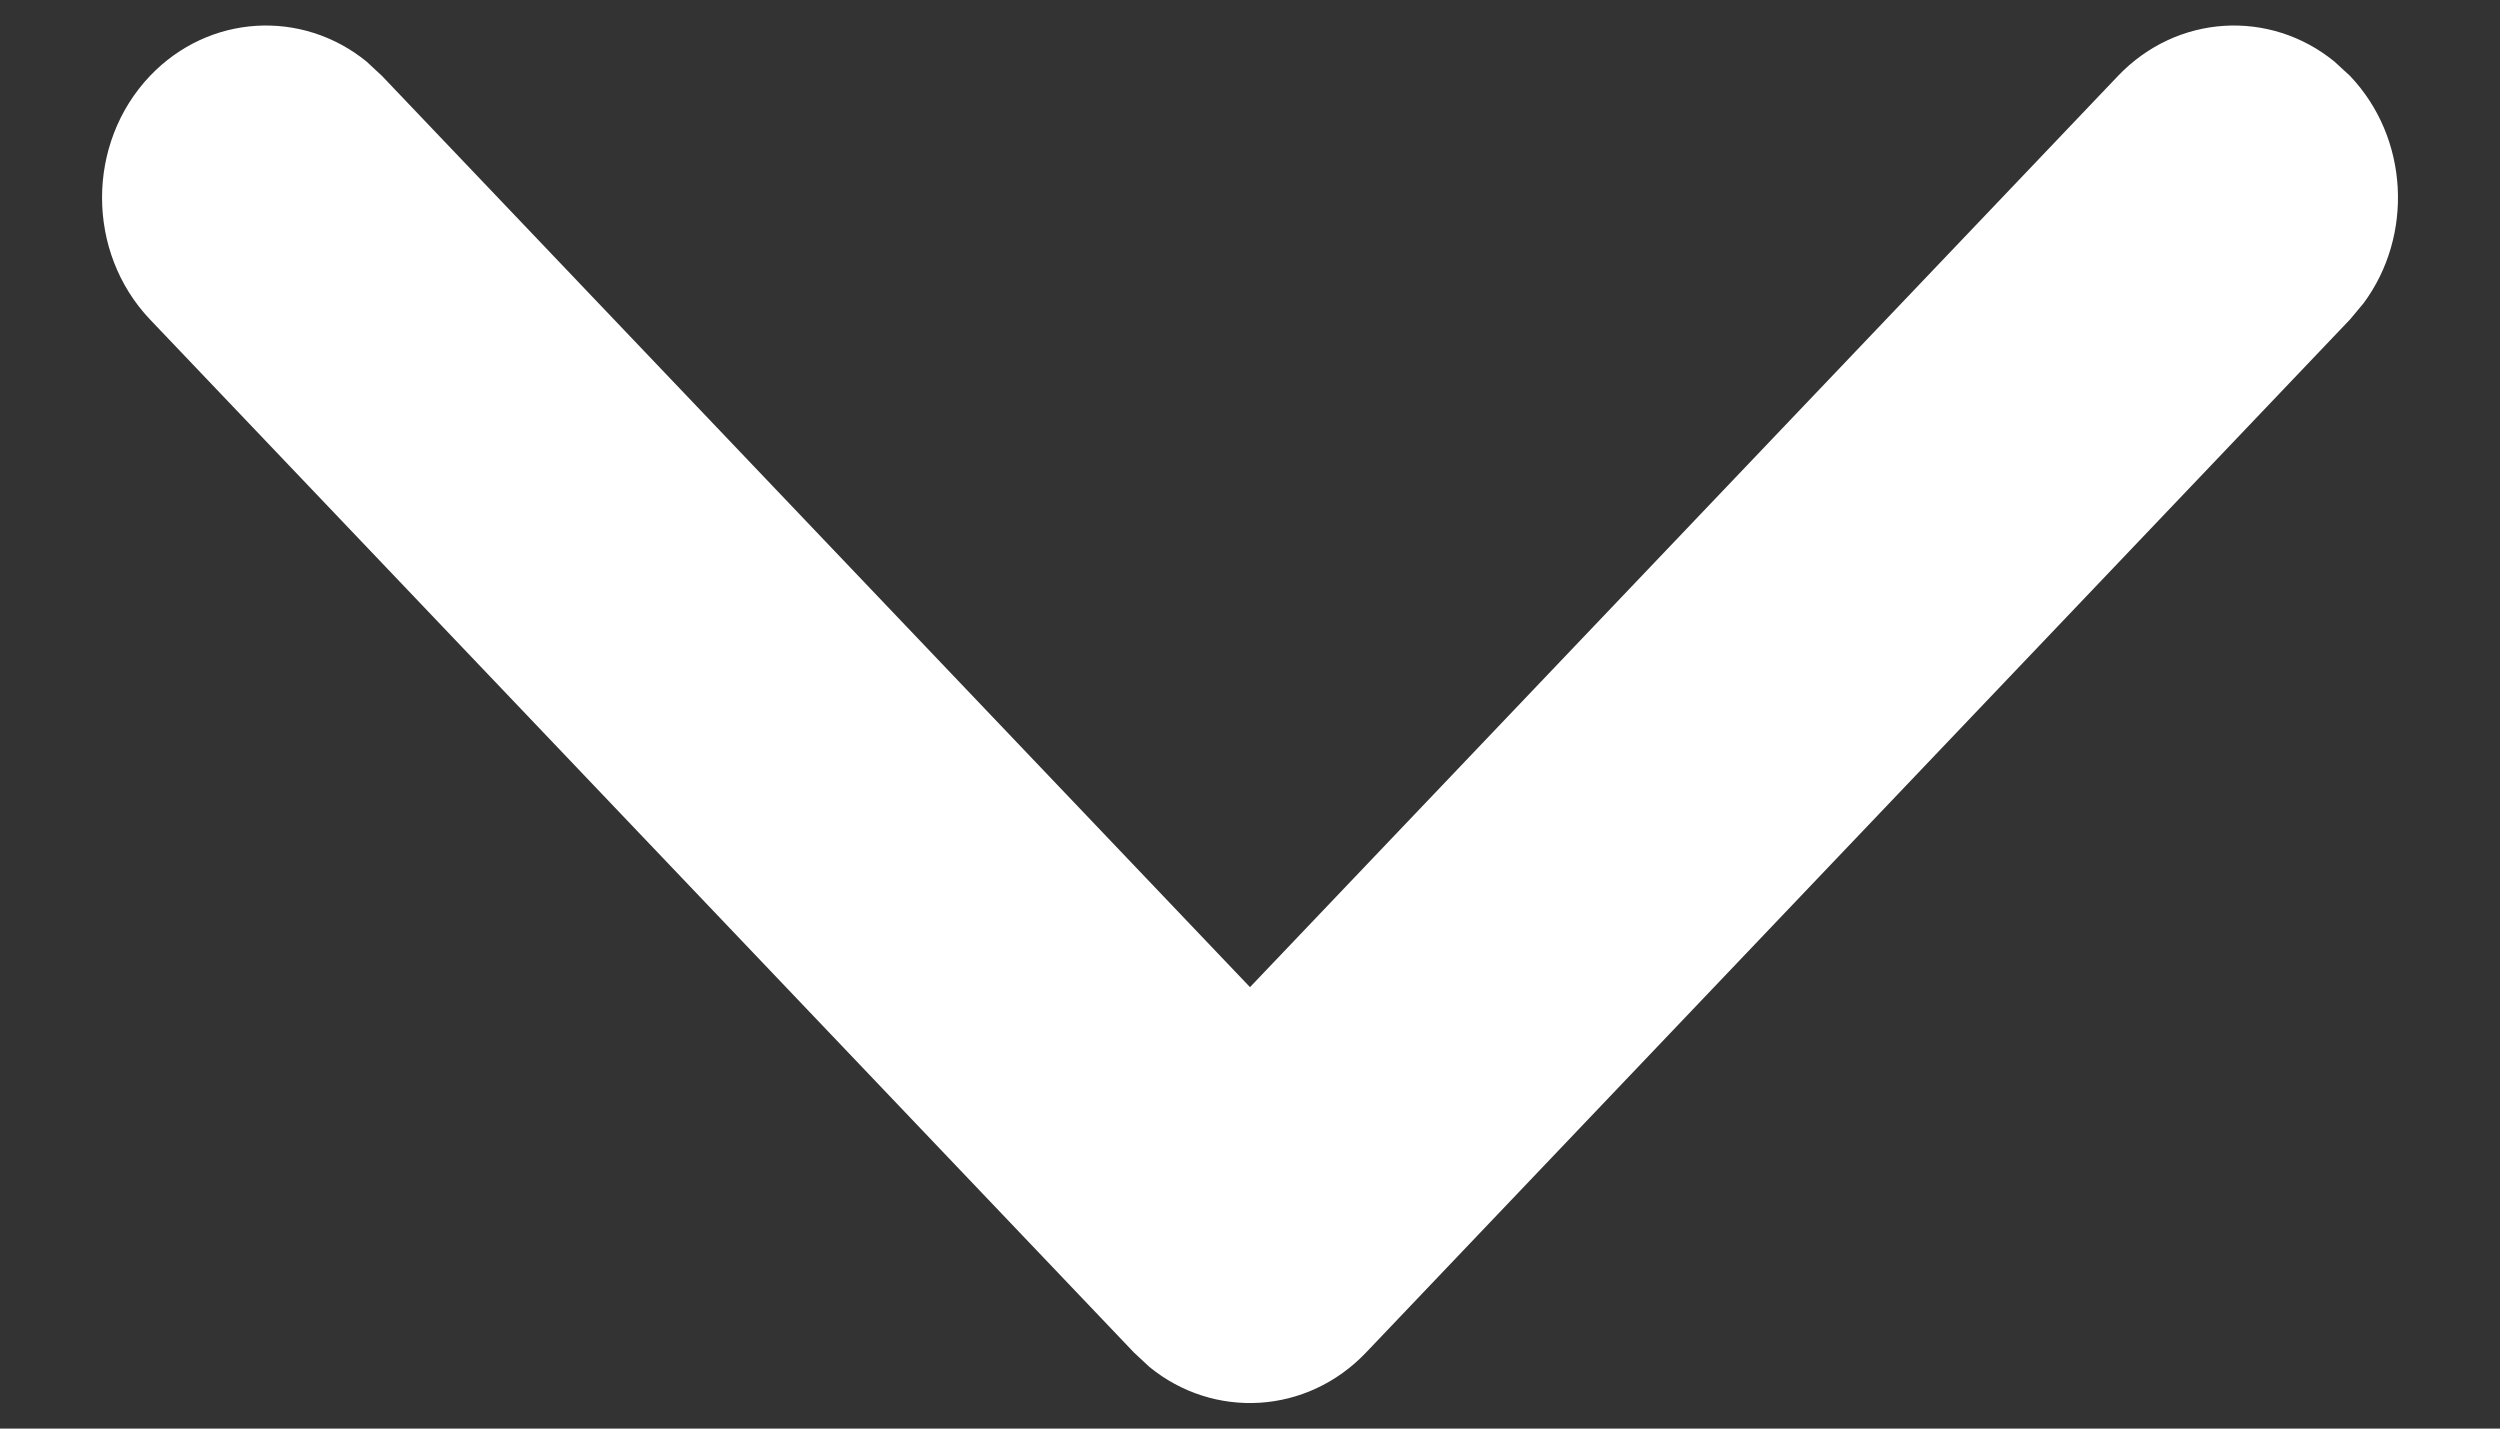 <svg width="14" height="8" viewBox="0 0 14 8" fill="none" xmlns="http://www.w3.org/2000/svg">
<rect x="0" y="0" width="14" height="8" fill="#333333" stroke="none"/>
<path d="M0.84 0.425C1.171 0.078 1.692 0.051 2.053 0.345L2.139 0.425L7 5.528L11.861 0.425C12.192 0.078 12.713 0.051 13.073 0.345L13.16 0.425C13.491 0.773 13.516 1.32 13.236 1.698L13.16 1.789L7.649 7.575C7.318 7.922 6.797 7.949 6.437 7.655L6.351 7.575L0.84 1.789C0.482 1.412 0.482 0.802 0.84 0.425Z" fill="white"/>
</svg>
